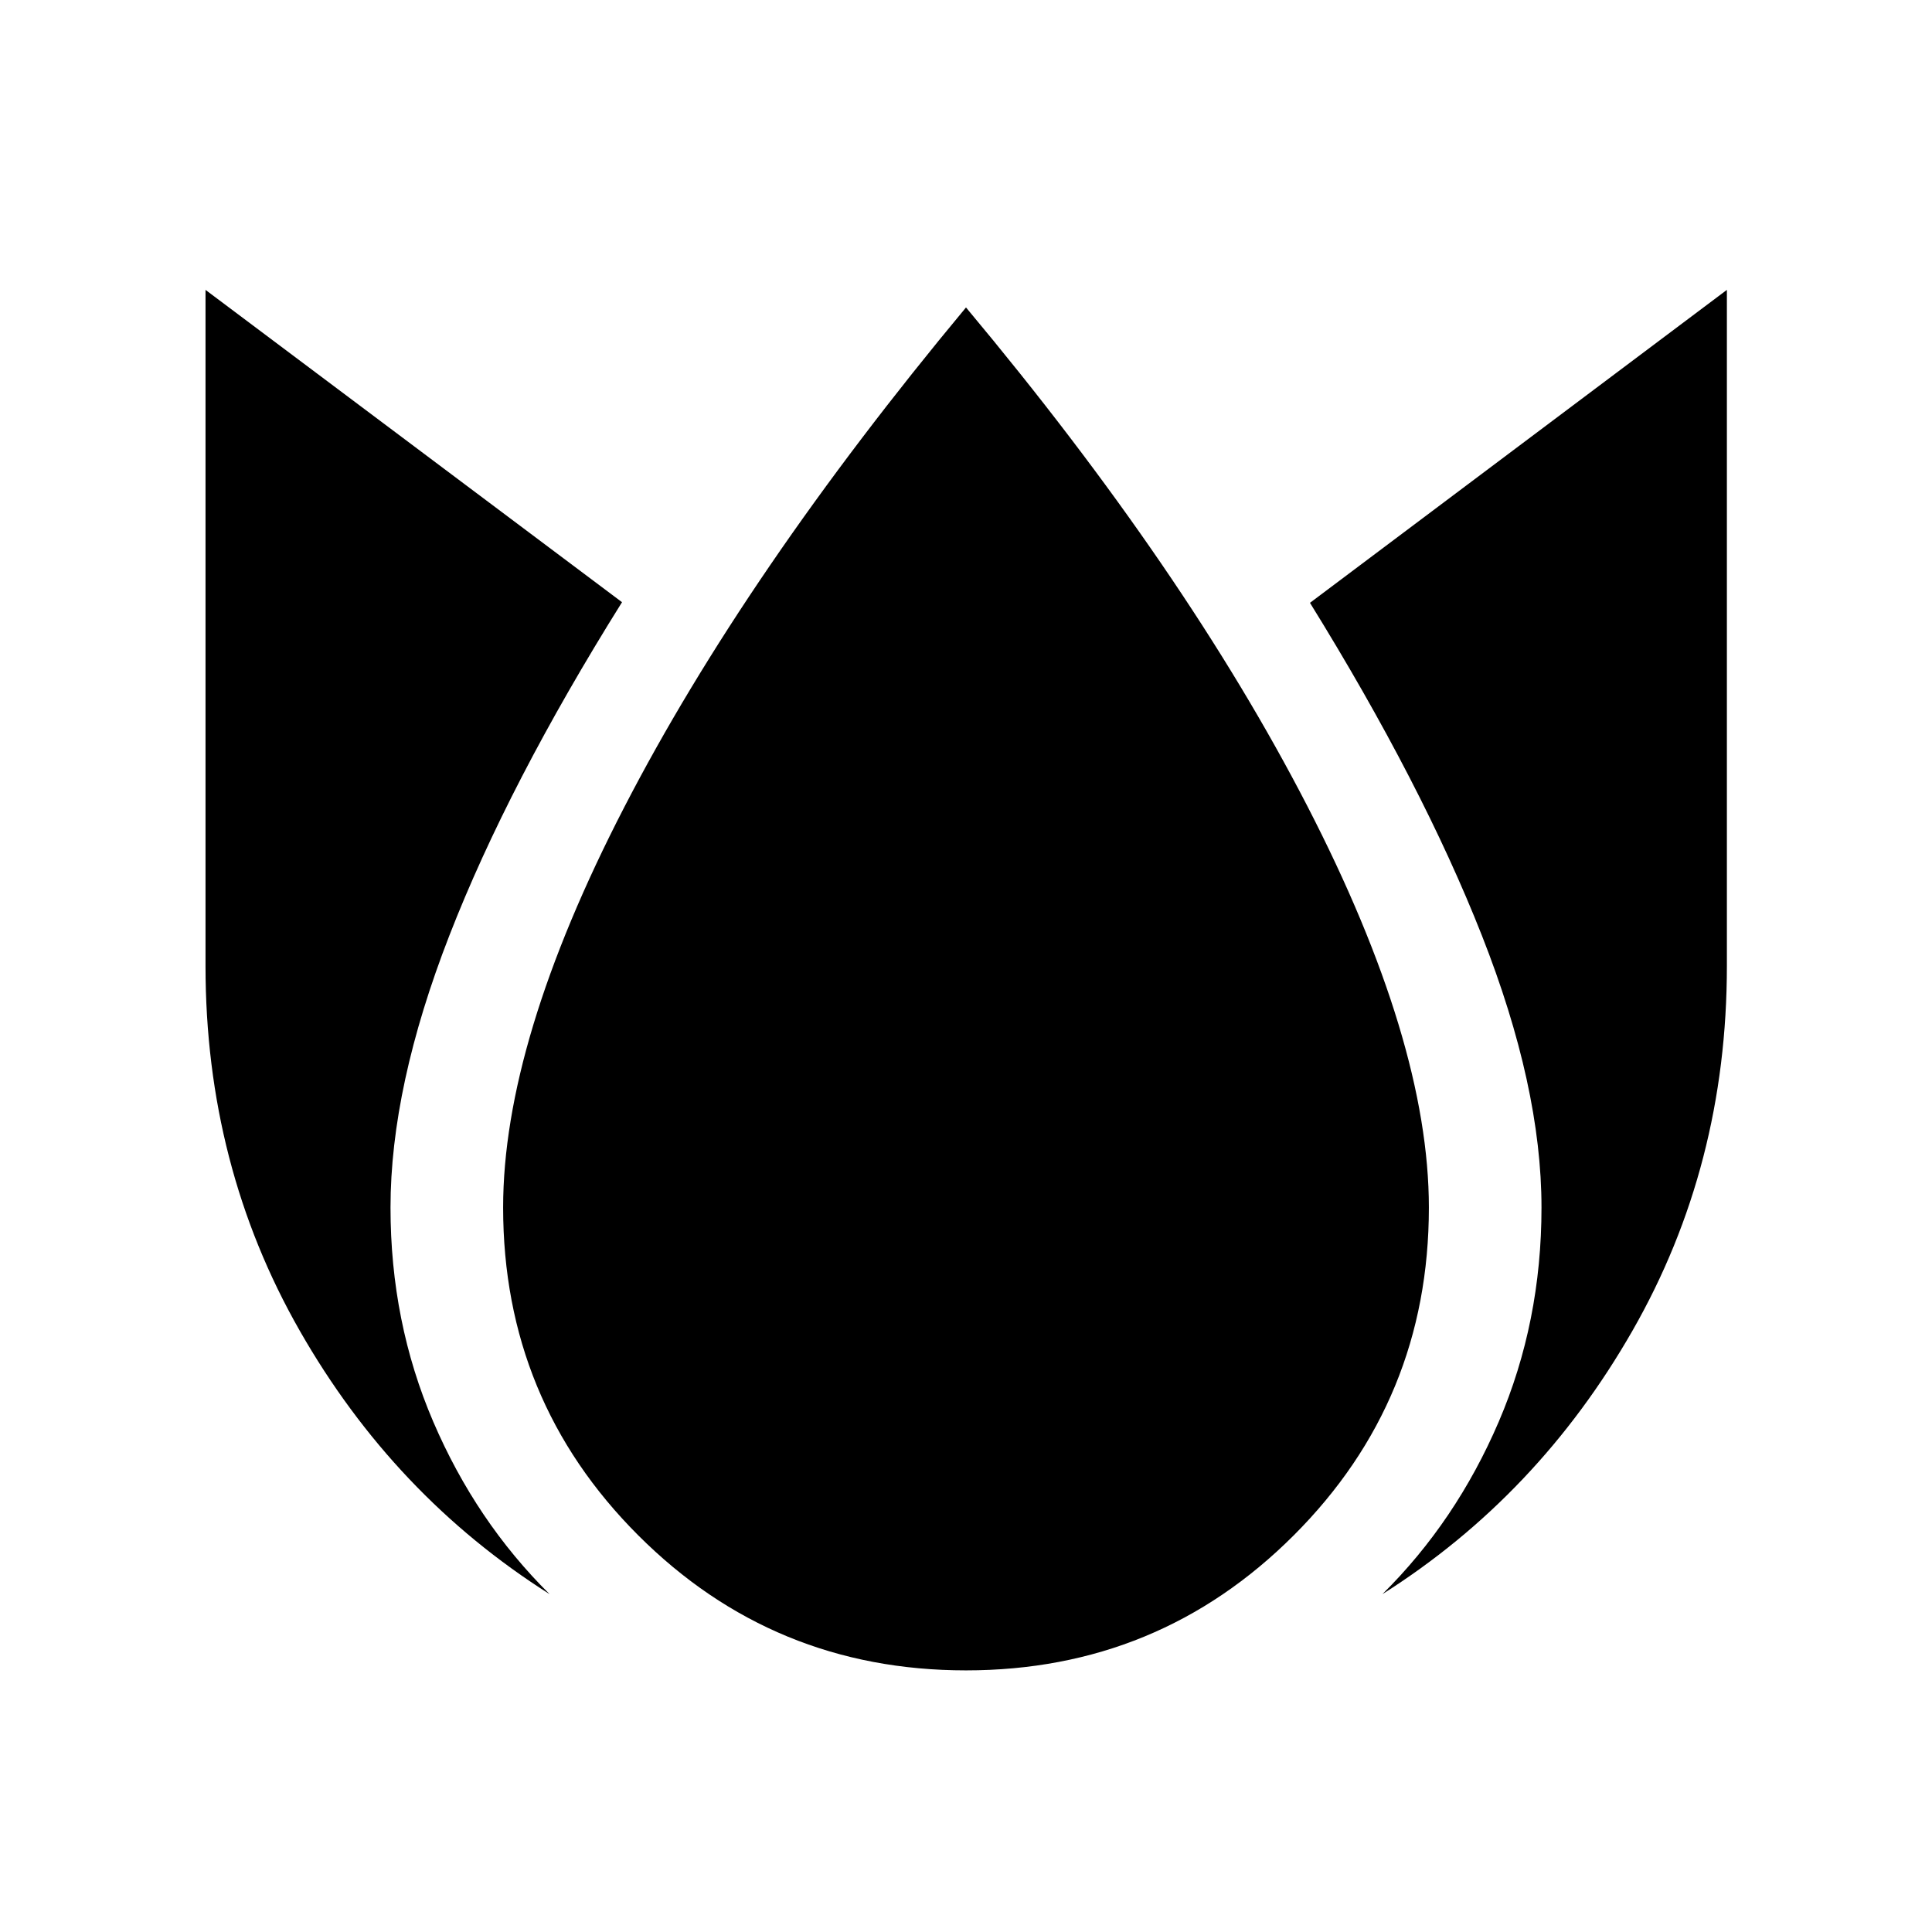<svg xmlns="http://www.w3.org/2000/svg" height="24" viewBox="0 -960 960 960" width="24"><path d="M102.12-815.96V-480q0 99.23 46.81 181.21 46.8 81.98 124.15 130.91-36.58-36.2-57.81-85.7-21.23-49.5-21.23-106.42 0-60 29.27-135.21 29.27-75.21 85.77-165.56L102.12-815.96ZM480-807.23Q370.35-675.38 310.17-558.87 250-442.35 250-360q0 95.77 67.12 162.88Q384.23-130 480-130t162.88-67.12Q710-264.23 710-360q0-82.35-60.42-199.52Q589.15-676.69 480-807.23Zm378.08-8.73-207.16 155.5q55.81 90.15 85.42 165.31Q765.96-420 765.96-360q0 56.92-21.23 106.42t-57.81 85.7q77.35-48.93 124.25-130.91 46.91-81.98 46.91-181.21v-335.96Z"/></svg>